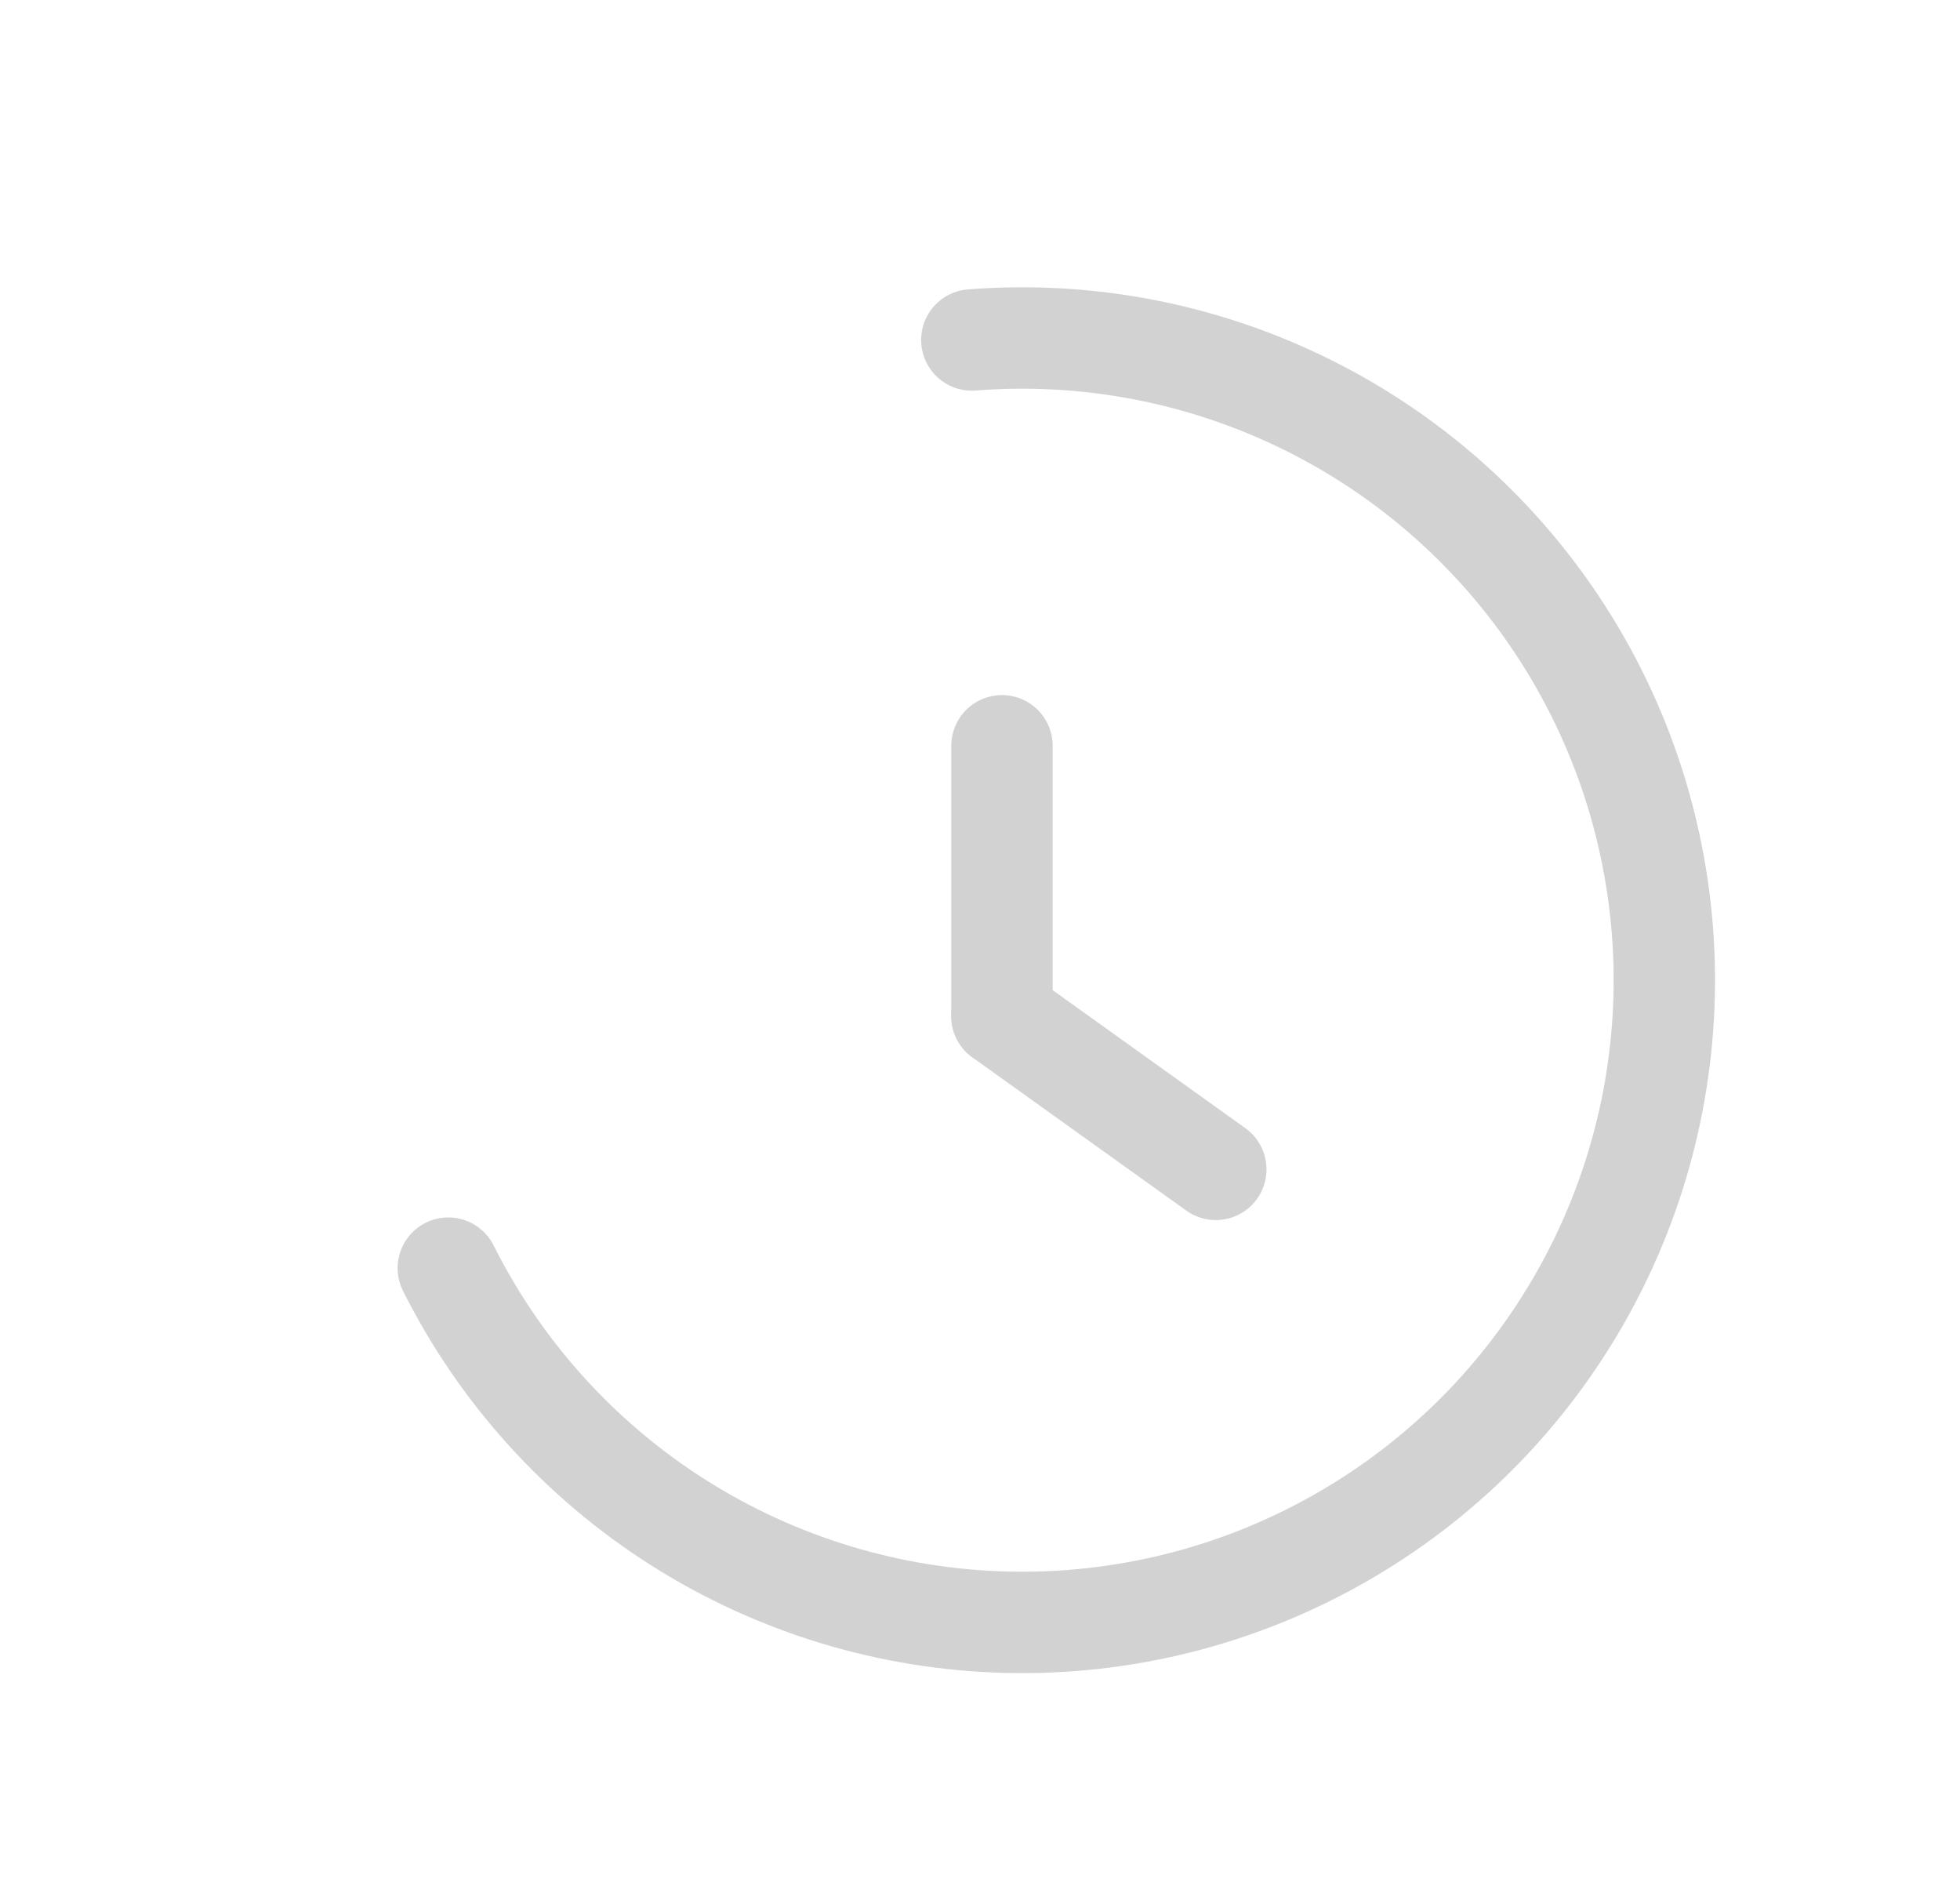 <svg width="29" height="28" viewBox="0 0 29 28" fill="none" xmlns="http://www.w3.org/2000/svg">
<path d="M17.989 17.298C16.753 16.413 16.061 15.917 14.825 15.032" stroke="#D2D2D2" stroke-width="1.5" stroke-linecap="round" stroke-linejoin="round"/>
<path d="M6.633 18.759C7.405 20.299 8.582 21.6 10.037 22.523C11.492 23.445 13.171 23.955 14.893 23.997C16.616 24.039 18.317 23.612 19.815 22.761C21.314 21.911 22.552 20.669 23.399 19.168C24.246 17.668 24.668 15.965 24.622 14.243C24.575 12.52 24.061 10.843 23.134 9.391C22.207 7.938 20.903 6.765 19.361 5.997C17.819 5.228 16.097 4.894 14.379 5.029" stroke="#D2D2D2" stroke-width="1.5" stroke-linecap="round" stroke-linejoin="round"/>
<path d="M14.825 15.032V11.032" stroke="#D2D2D2" stroke-width="1.5" stroke-linecap="round" stroke-linejoin="round"/>
</svg>
